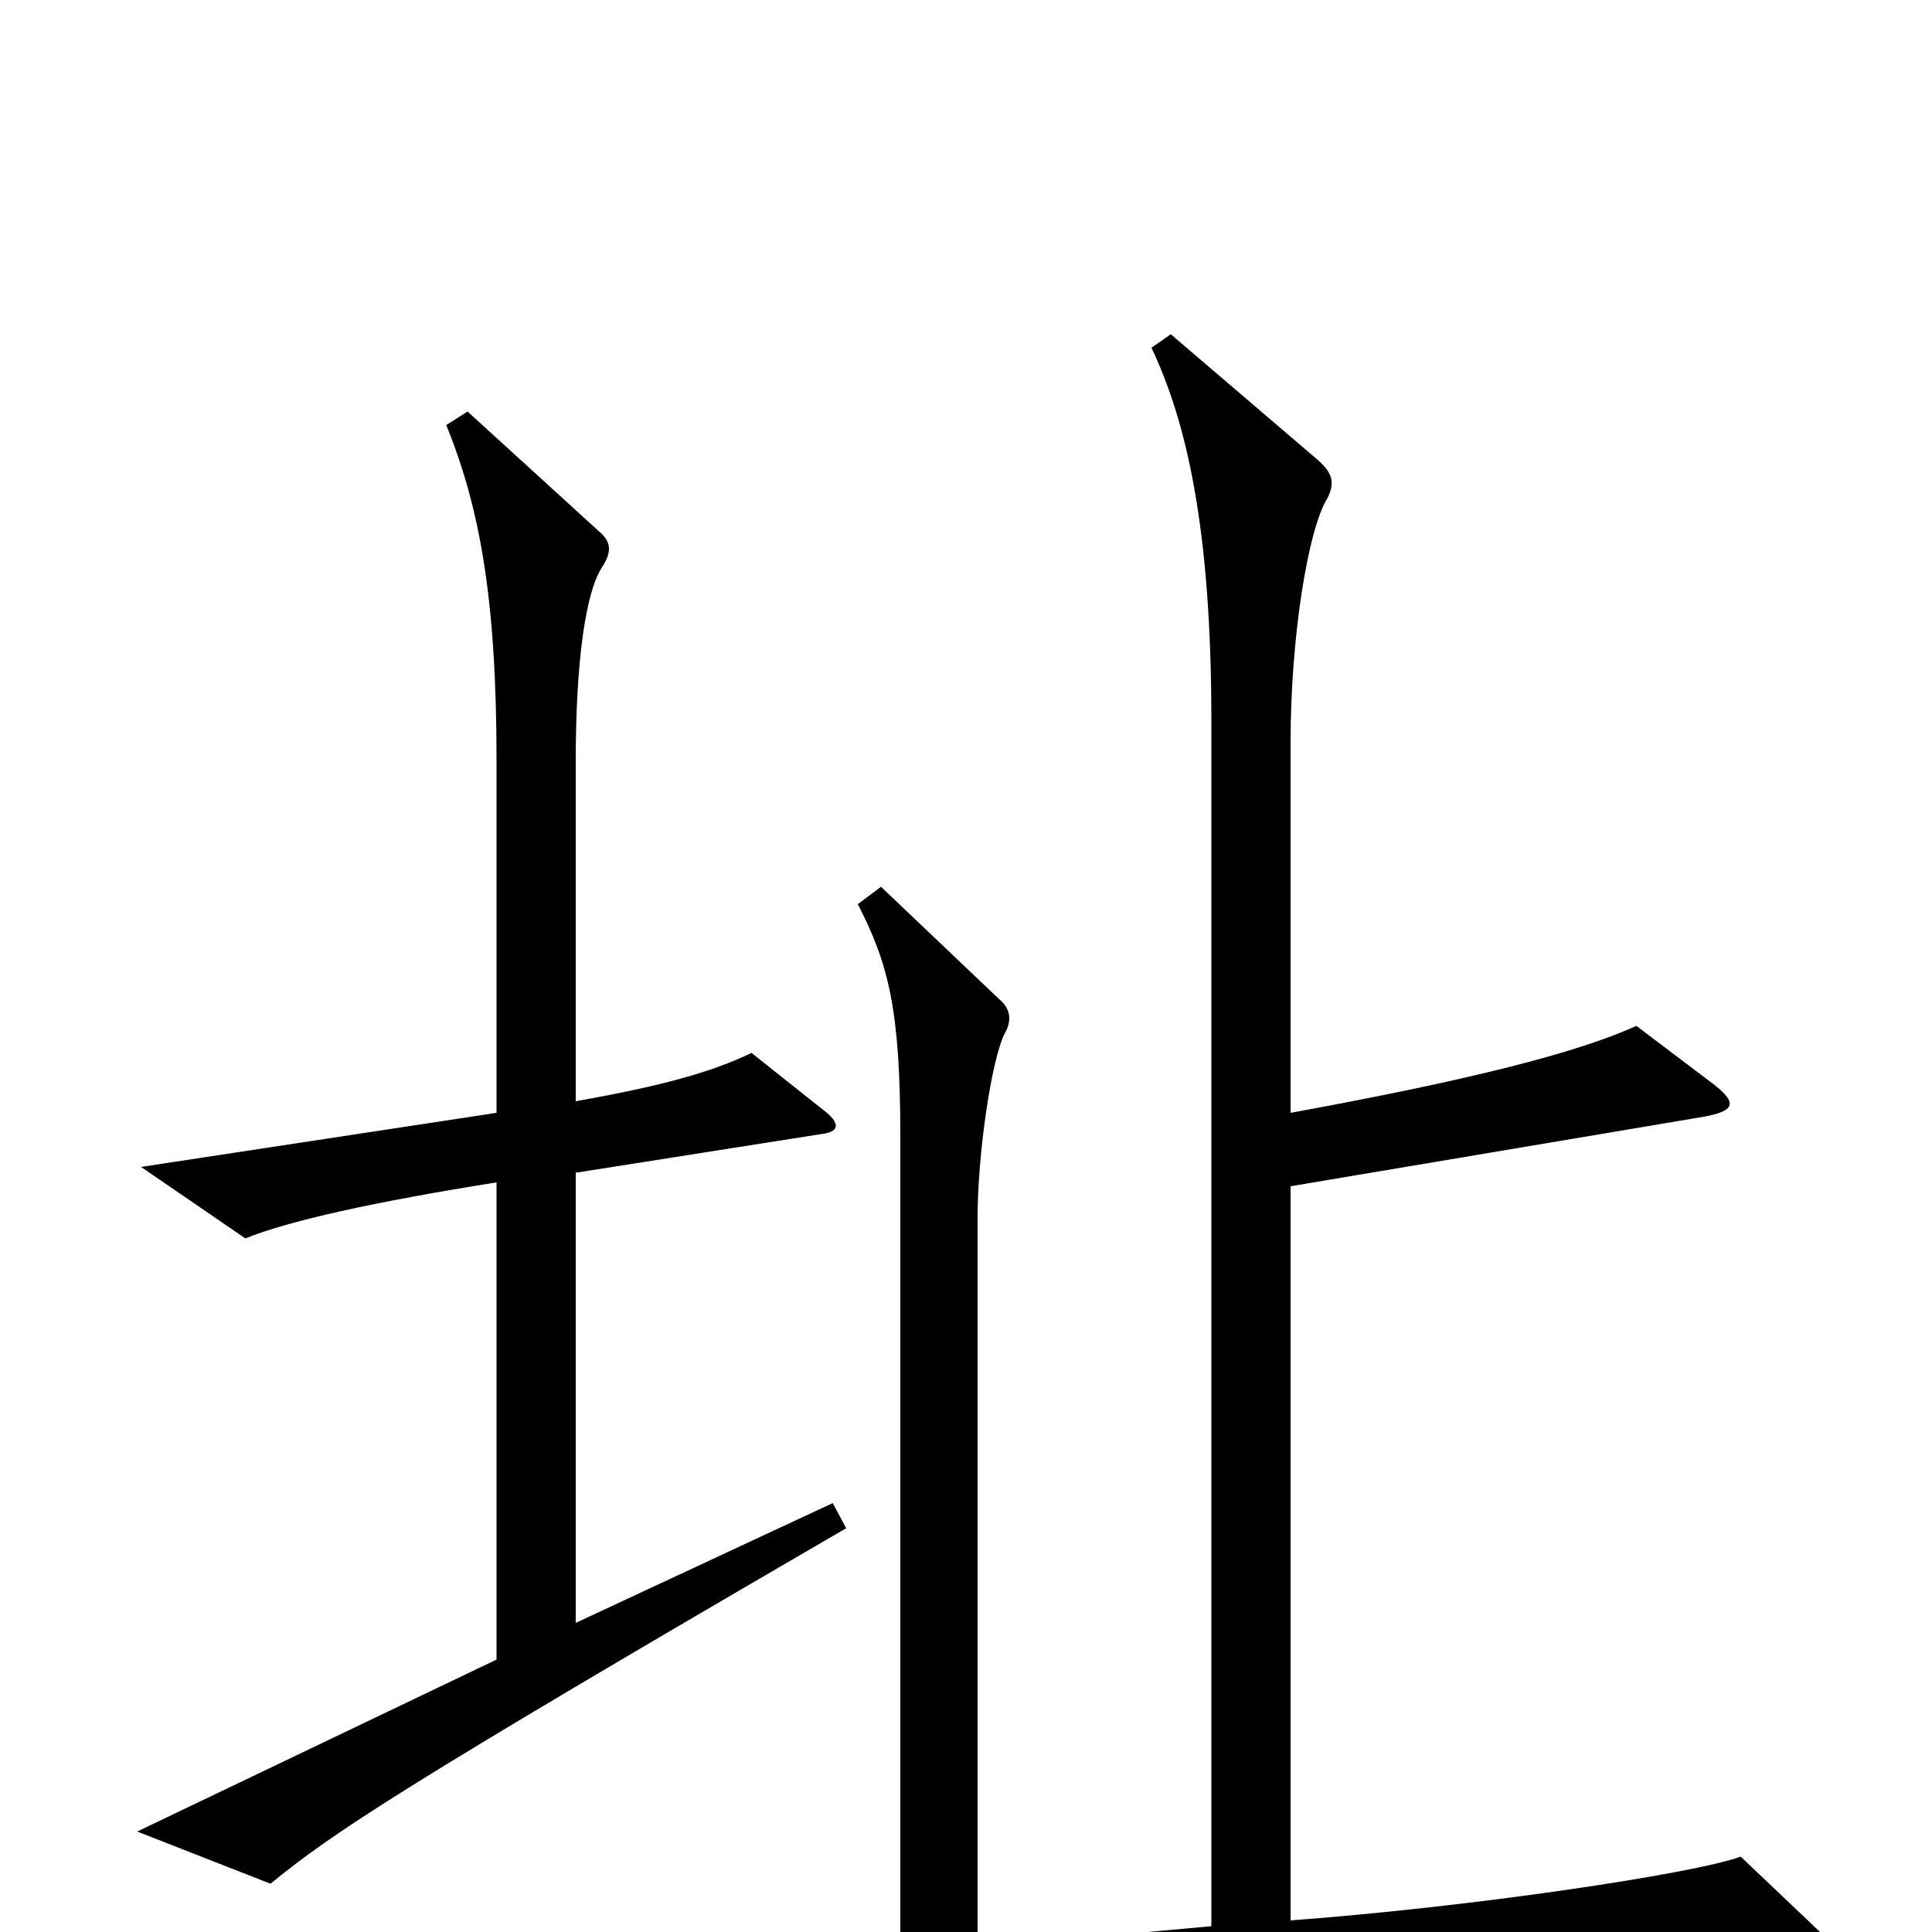 <svg xmlns="http://www.w3.org/2000/svg" viewBox="0 -1000 1000 1000">
	<path fill="#000000" d="M438 -209L431 -222L298 -160V-393L425 -413C434 -414 435 -418 428 -424L389 -455C368 -445 343 -438 298 -430V-606C298 -657 303 -694 312 -707C317 -715 316 -720 310 -725L242 -787L231 -780C248 -738 257 -691 257 -607V-424L73 -396L127 -359C149 -368 194 -378 257 -388V-141L71 -52L140 -25C172 -51 204 -73 438 -209ZM941 -1L901 -39C876 -30 762 -13 668 -6V-386L882 -422C898 -425 899 -429 888 -438L847 -469C816 -455 761 -441 668 -424V-616C668 -670 677 -726 687 -742C691 -750 690 -755 682 -762L606 -827L596 -820C614 -782 627 -727 627 -627V-3L506 8V-370C506 -402 513 -451 520 -465C524 -472 523 -478 517 -483L456 -541L444 -532C460 -501 466 -477 466 -412V11L242 29L293 72C370 55 572 34 936 14C949 13 950 7 941 -1Z"/>
</svg>